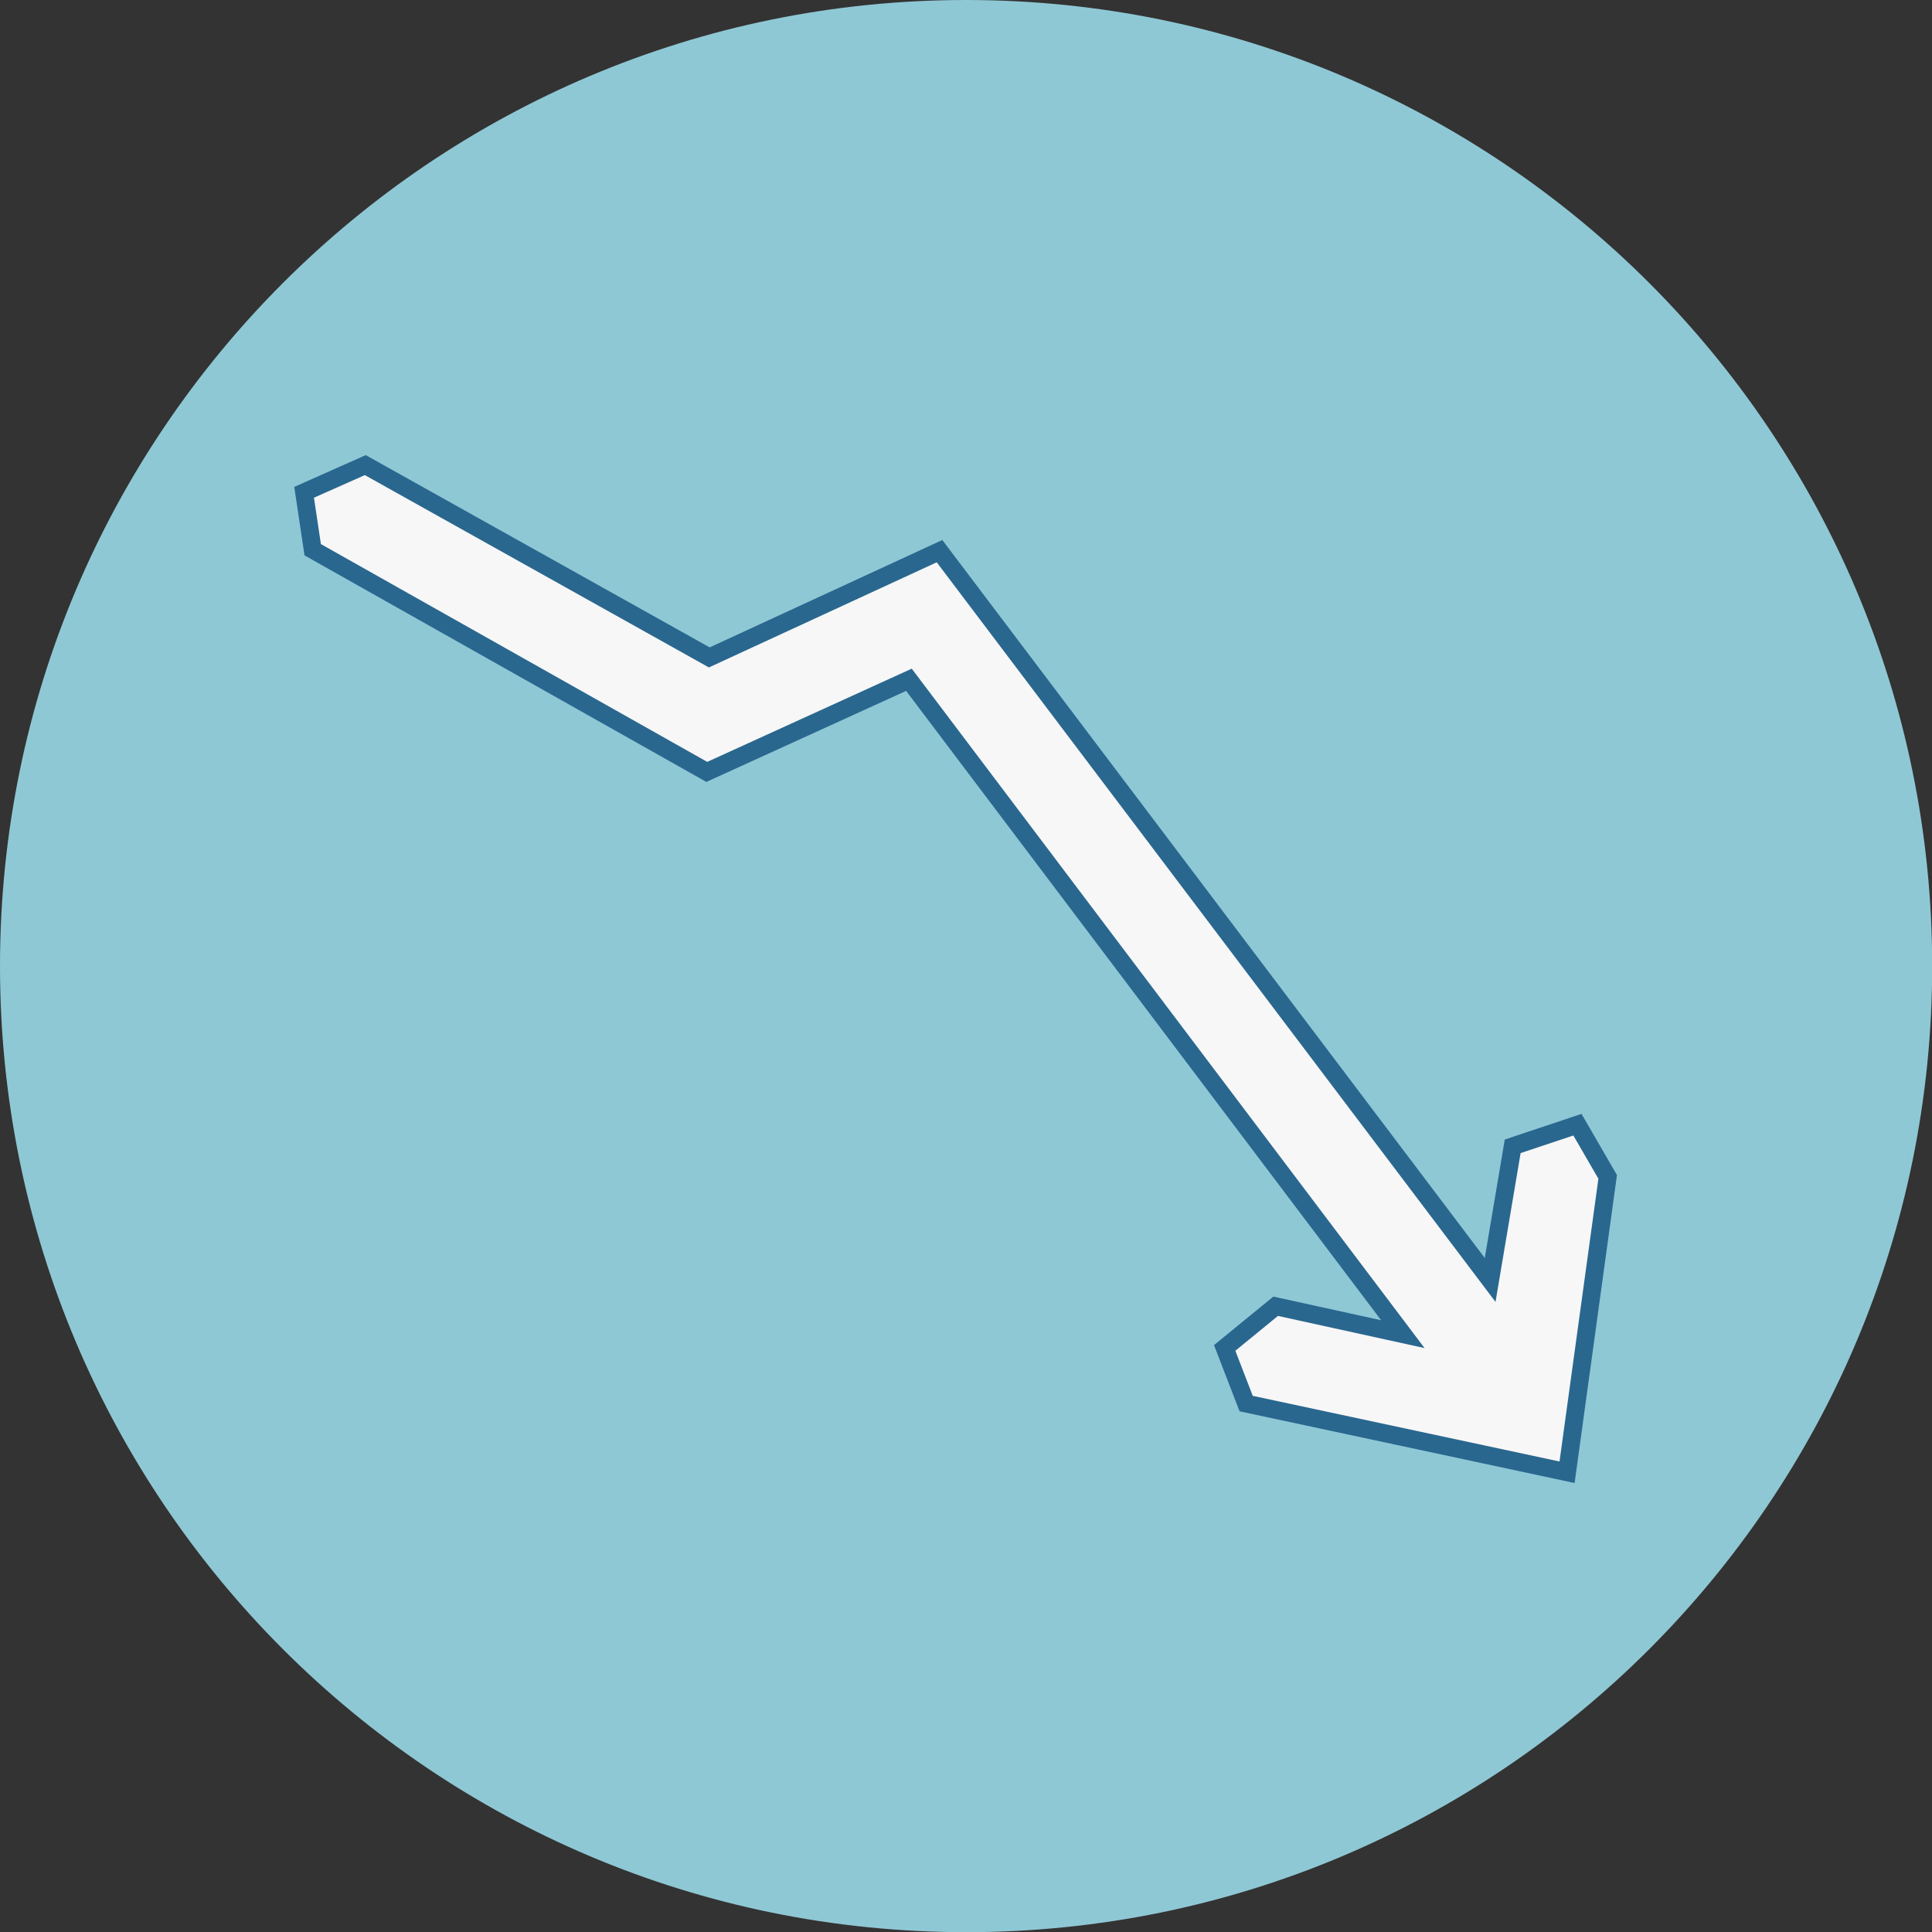 <svg width="108" height="108" viewBox="0 0 108 108" fill="none" xmlns="http://www.w3.org/2000/svg">
<rect x="0" y="0" width="108" height="108" fill="#333333" stroke="none"/>
<g clip-path="url(#clip0_1419_5252)">
<path d="M54.005 108.01C83.831 108.01 108.01 83.831 108.01 54.005C108.01 24.179 83.831 0 54.005 0C24.179 0 0 24.179 0 54.005C0 83.831 24.179 108.01 54.005 108.01Z" fill="#8FC8D5"/>
</g>
<path d="M87.6 82.3L89.87 65.79L88.18 62.87L84.56 64.08L83.3 71.55L52.52 30.81L39.65 36.75L20.42 26L17 27.52L17.48 30.73L39.51 43.15L50.81 38L78.42 74.58L71.31 73.02L68.46 75.35L69.66 78.46L87.6 82.3Z" fill="#F7F7F7" stroke="#29678F" stroke-miterlimit="10"/>
<defs>
<clipPath id="clip0_1419_5252">
<rect width="108" height="108" fill="white"/>
</clipPath>
</defs>
</svg>
